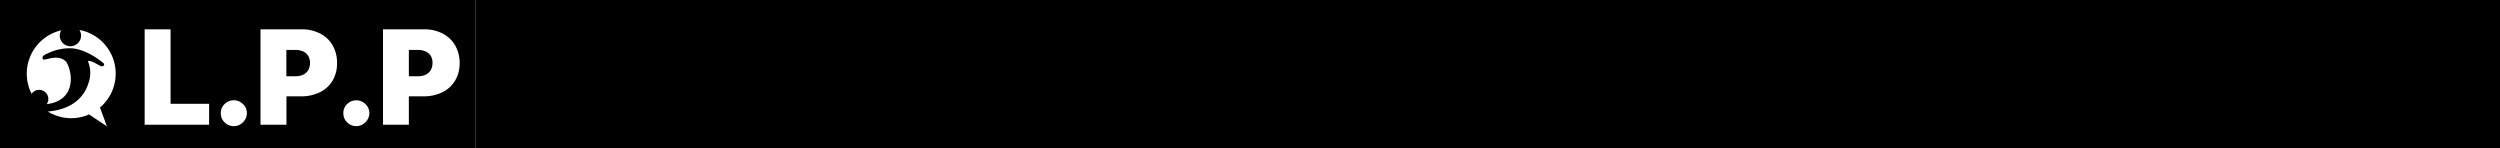 <svg xmlns="http://www.w3.org/2000/svg" viewBox="0 0 1920 114"><g id="Layer_2" data-name="Layer 2"><g id="Layer_1-2" data-name="Layer 1"><g id="Layer_2-2" data-name="Layer 2"><g id="Layer_1-2-2" data-name="Layer 1-2"><path d="M327,39.57a13.6,13.6,0,0,0-6-1.2h-7V58.56h7a13.35,13.35,0,0,0,6-1.23,9.06,9.06,0,0,0,3.82-3.54,10.61,10.61,0,0,0,1.34-5.4A10.36,10.36,0,0,0,330.87,43,8.87,8.87,0,0,0,327,39.57Z"/><path d="M232.93,39.57a13.63,13.63,0,0,0-6-1.2h-7V58.56h7a13.35,13.35,0,0,0,6-1.23,9.06,9.06,0,0,0,3.82-3.54,10.61,10.61,0,0,0,1.34-5.4A10.28,10.28,0,0,0,236.76,43,8.83,8.83,0,0,0,232.93,39.57Z"/><path d="M0,0V114H365V0ZM82.1,97,68.4,87.88a34.1,34.1,0,0,1-31.69-2.23c14-1.18,26.89-7.32,31.35-22.17a23.34,23.34,0,0,0-.57-16.56l.49-.11C70.47,46.35,77,51,78.24,51c1.52-.08,2.21-1.56,1.34-2.39C75.21,44.87,64.18,37.17,54,37.08h-.38a37.78,37.78,0,0,0-16.17,3.55c-4,1.7-5.47,2.7-4.54,4.73s10.77-4.57,17.56,1.73c1.65,1.54,5.7,11,3,20S42.66,79.15,35.89,80a7,7,0,0,0-11.62-7.94,34.17,34.17,0,0,1,15-45.95A34.77,34.77,0,0,1,47,23.28,8.17,8.17,0,1,0,61,23,34.13,34.13,0,0,1,76.78,82.59Zm78.48-1.21H111.1V22.52H131V79.73h29.6Zm27.59-3.85a10.74,10.74,0,0,1-3.67,3.61,9.47,9.47,0,0,1-4.89,1.34,9.76,9.76,0,0,1-7.1-2.91,9.49,9.49,0,0,1-2.92-7.1,9.26,9.26,0,0,1,2.92-7,10,10,0,0,1,14.05,0,9.45,9.45,0,0,1,3.06,7A9.72,9.72,0,0,1,188.17,91.94ZM255.38,62a23.23,23.23,0,0,1-9.76,8.87A32.68,32.68,0,0,1,231,74H220V95.79H200.06V22.52h31.6a30.11,30.11,0,0,1,14.27,3.27,23.35,23.35,0,0,1,9.51,9,26.63,26.63,0,0,1,3.4,13.63A25.76,25.76,0,0,1,255.38,62Zm26.85,29.91a10.92,10.92,0,0,1-3.67,3.61,9.42,9.42,0,0,1-4.85,1.34A9.69,9.69,0,0,1,266.62,94a9.49,9.49,0,0,1-2.92-7.1,9.26,9.26,0,0,1,2.92-7,10,10,0,0,1,14,0,9.44,9.44,0,0,1,3.05,7,9.55,9.55,0,0,1-1.44,5ZM349.46,62a23.23,23.23,0,0,1-9.76,8.87A32.74,32.74,0,0,1,325.06,74H314V95.79H294.16V22.52h31.61A30.16,30.16,0,0,1,340,25.79a23.35,23.35,0,0,1,9.51,9A26.68,26.68,0,0,1,353,48.42,25.78,25.78,0,0,1,349.46,62Z"/></g></g><rect x="365" width="1555" height="114"/></g></g></svg>